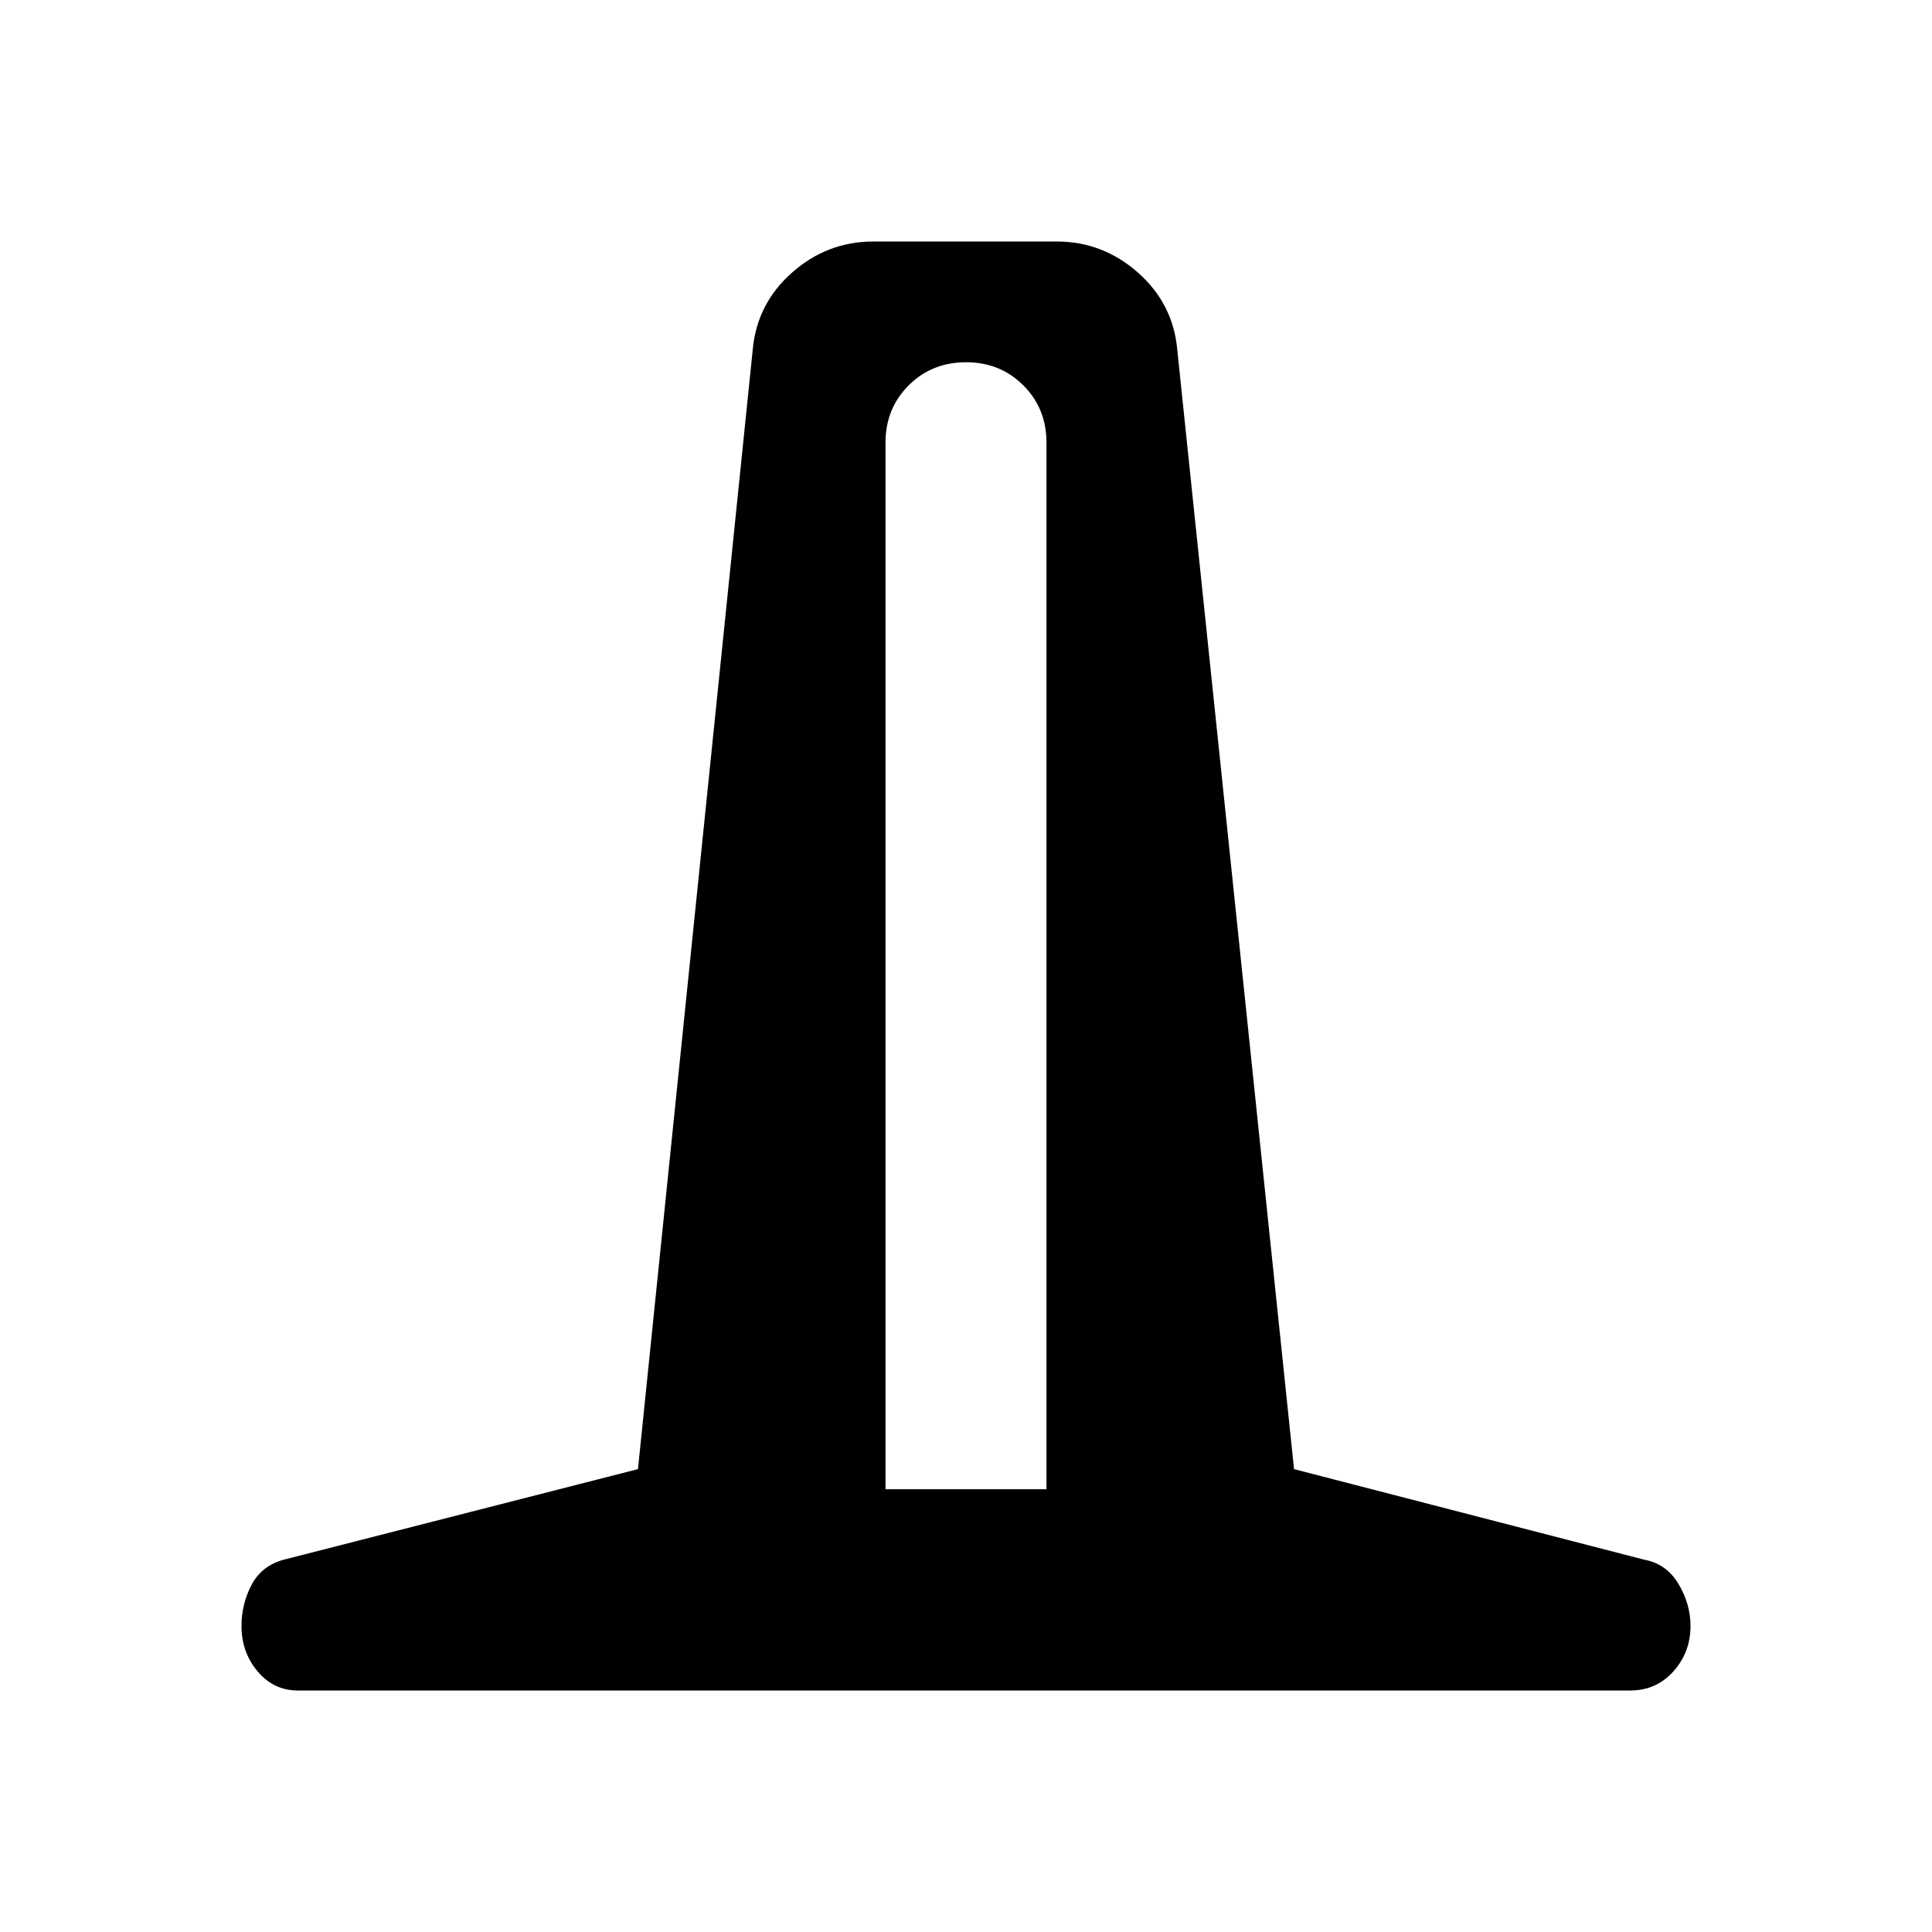 <svg xmlns="http://www.w3.org/2000/svg" width="48" height="48" viewBox="0 -960 960 960" fill="currentColor"><path d="M148-120q-12 0-20-9.5t-8-22.5q0-11 5-20.5t16-12.5l176-45 57-556q2-23 19.5-38.5T434-840h91q23 0 40.5 15.5T585-786l58 556 174 45q11 2 17 12t6 21q0 13-8.5 22.5T810-120H148Zm292-100h80v-520q0-17-11.5-28.5T480-780q-17 0-28.5 11.5T440-740v520Z"/></svg>

